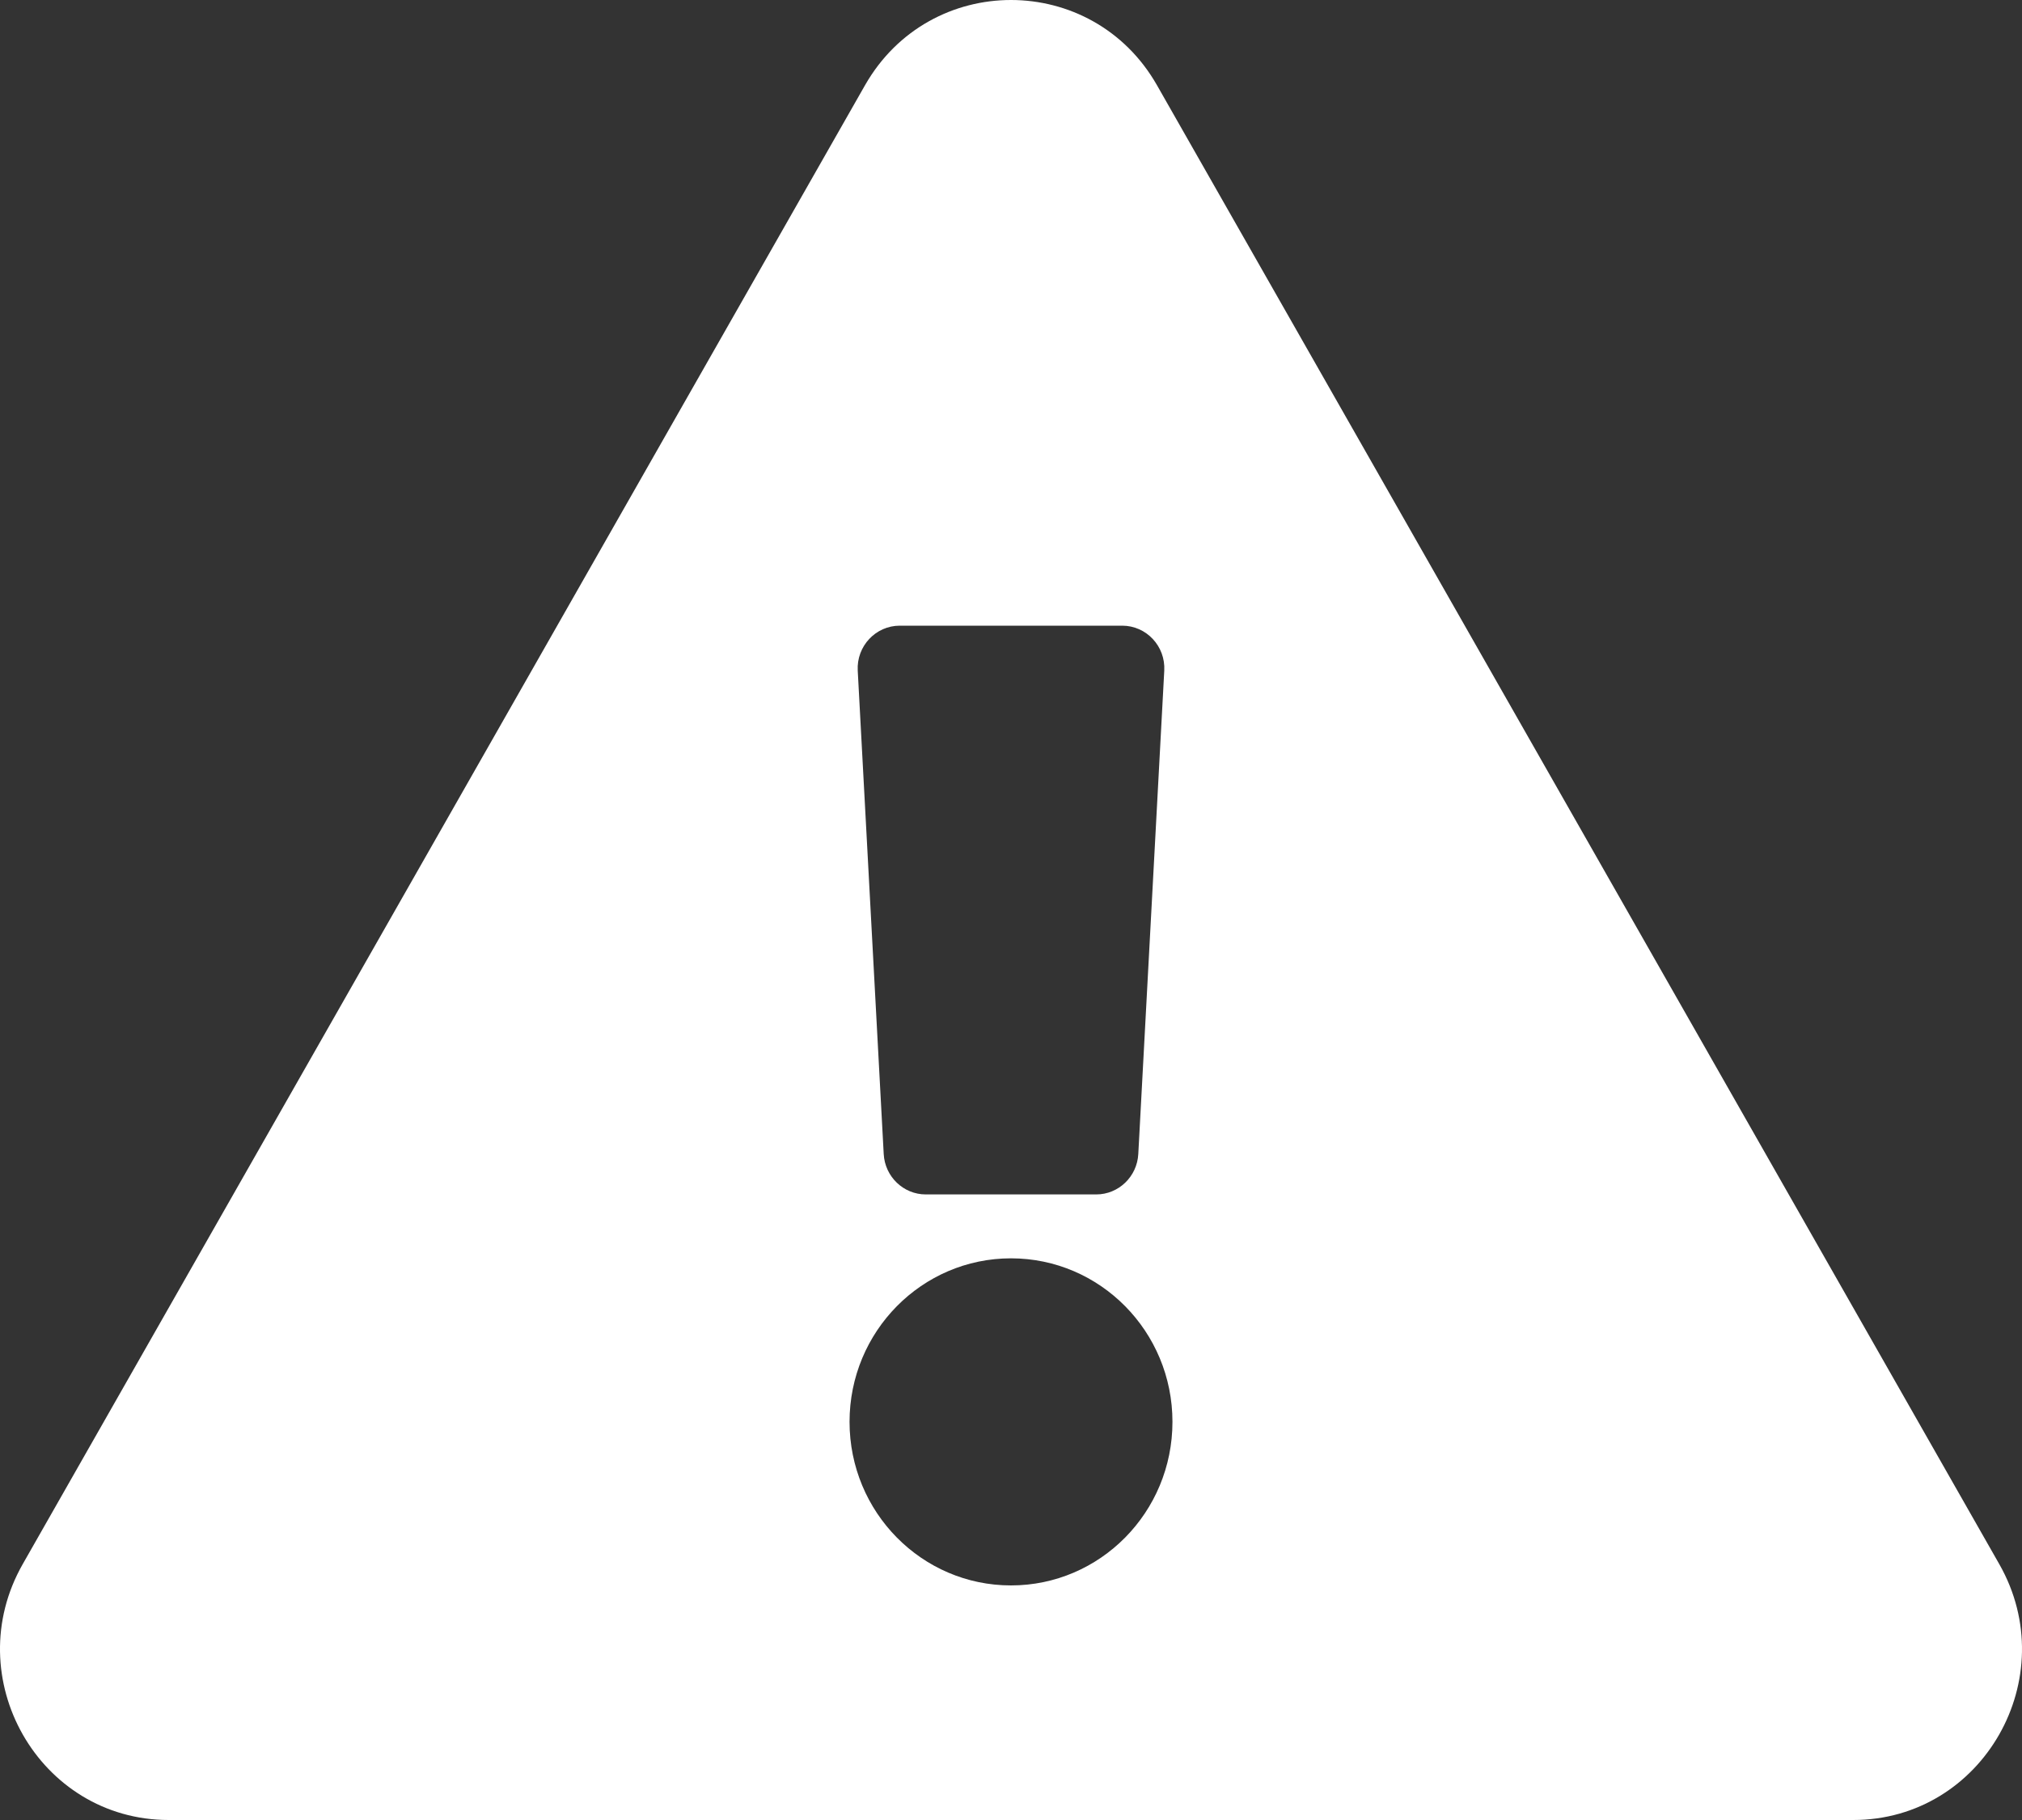 <svg xmlns="http://www.w3.org/2000/svg" xmlns:xlink="http://www.w3.org/1999/xlink" width="20" height="18" version="1.1" viewBox="0 0 20 18"><rect x="0" y="0" width="20" height="18" fill="#333333" stroke="none"/><title>Icons/Solid/wrench</title><defs><path id="path-1" d="M19.775,15.469 C20.416,16.594 19.611,18 18.331,18 L1.669,18 C0.386,18 -0.415,16.592 0.225,15.469 L8.556,0.843 C9.198,-0.282 10.804,-0.28 11.444,0.843 L19.775,15.469 Z M10,12.445 C9.118,12.445 8.403,13.169 8.403,14.062 C8.403,14.956 9.118,15.68 10,15.68 C10.882,15.68 11.597,14.956 11.597,14.062 C11.597,13.169 10.882,12.445 10,12.445 Z M8.484,6.632 L8.741,11.414 C8.753,11.637 8.936,11.813 9.157,11.813 L10.843,11.813 C11.064,11.813 11.247,11.637 11.259,11.414 L11.516,6.632 C11.529,6.391 11.339,6.188 11.1,6.188 L8.9,6.188 C8.661,6.188 8.471,6.391 8.484,6.632 L8.484,6.632 Z"/></defs><g id="RECENT-Send-Flow-All" fill="none" fill-rule="evenodd" stroke="none" stroke-width="1"><g id="Trigger-Verify" transform="translate(-49, -98)"><g id="Icons/Solid/wrench" transform="translate(49, 98)"><mask id="mask-2" fill="#fff"><use xlink:href="#path-1"/></mask><use id="exclamation-triangle" fill="#FFF" fill-rule="nonzero" xlink:href="#path-1"/></g></g></g></svg>